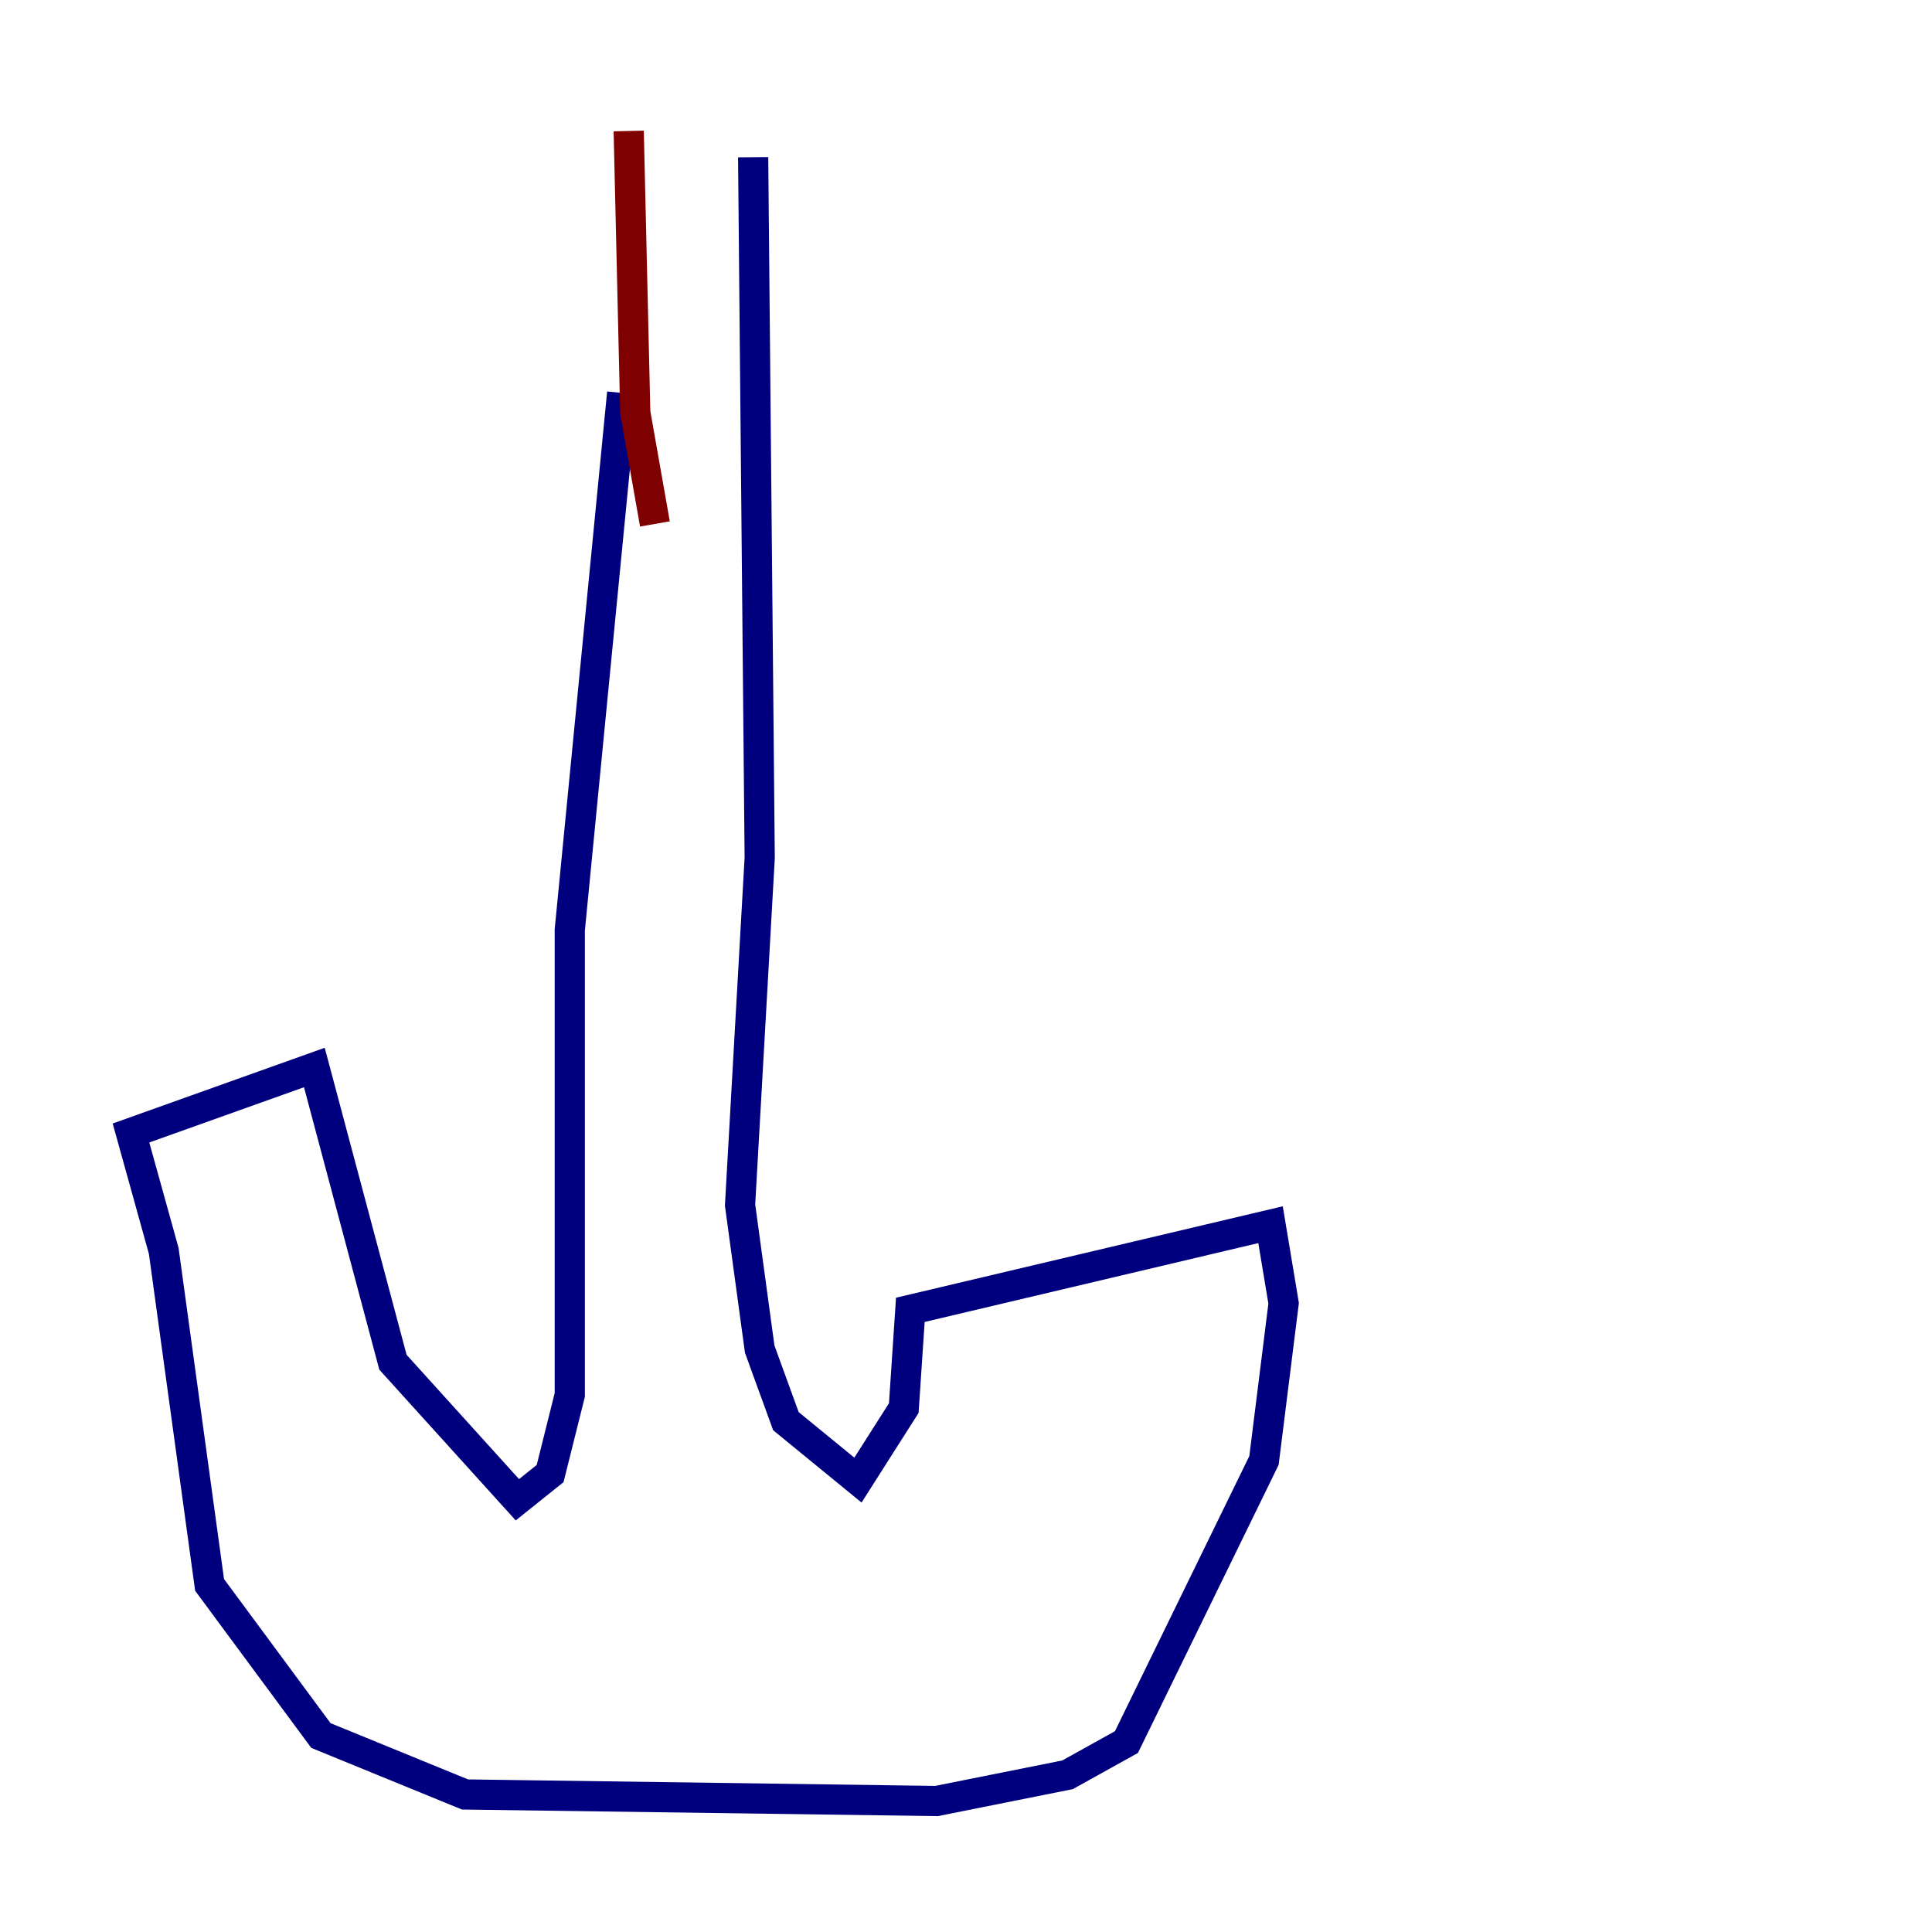 <?xml version="1.0" encoding="utf-8" ?>
<svg baseProfile="tiny" height="128" version="1.2" viewBox="0,0,128,128" width="128" xmlns="http://www.w3.org/2000/svg" xmlns:ev="http://www.w3.org/2001/xml-events" xmlns:xlink="http://www.w3.org/1999/xlink"><defs /><polyline fill="none" points="41.22,26.034 37.749,61.614 37.749,92.42 36.447,97.627 34.278,99.363 26.034,90.251 20.827,70.725 8.678,75.064 10.848,82.875 13.885,105.003 21.261,114.983 30.807,118.888 62.047,119.322 70.725,117.586 74.63,115.417 83.742,96.759 85.044,86.346 84.176,81.139 60.312,86.78 59.878,93.288 56.841,98.061 52.068,94.156 50.332,89.383 49.031,79.837 50.332,56.841 49.898,10.414" stroke="#00007f" stroke-width="2" /><polyline fill="none" points="43.39,34.712 42.088,27.336 41.654,8.678" stroke="#7f0000" stroke-width="2" /></svg>
